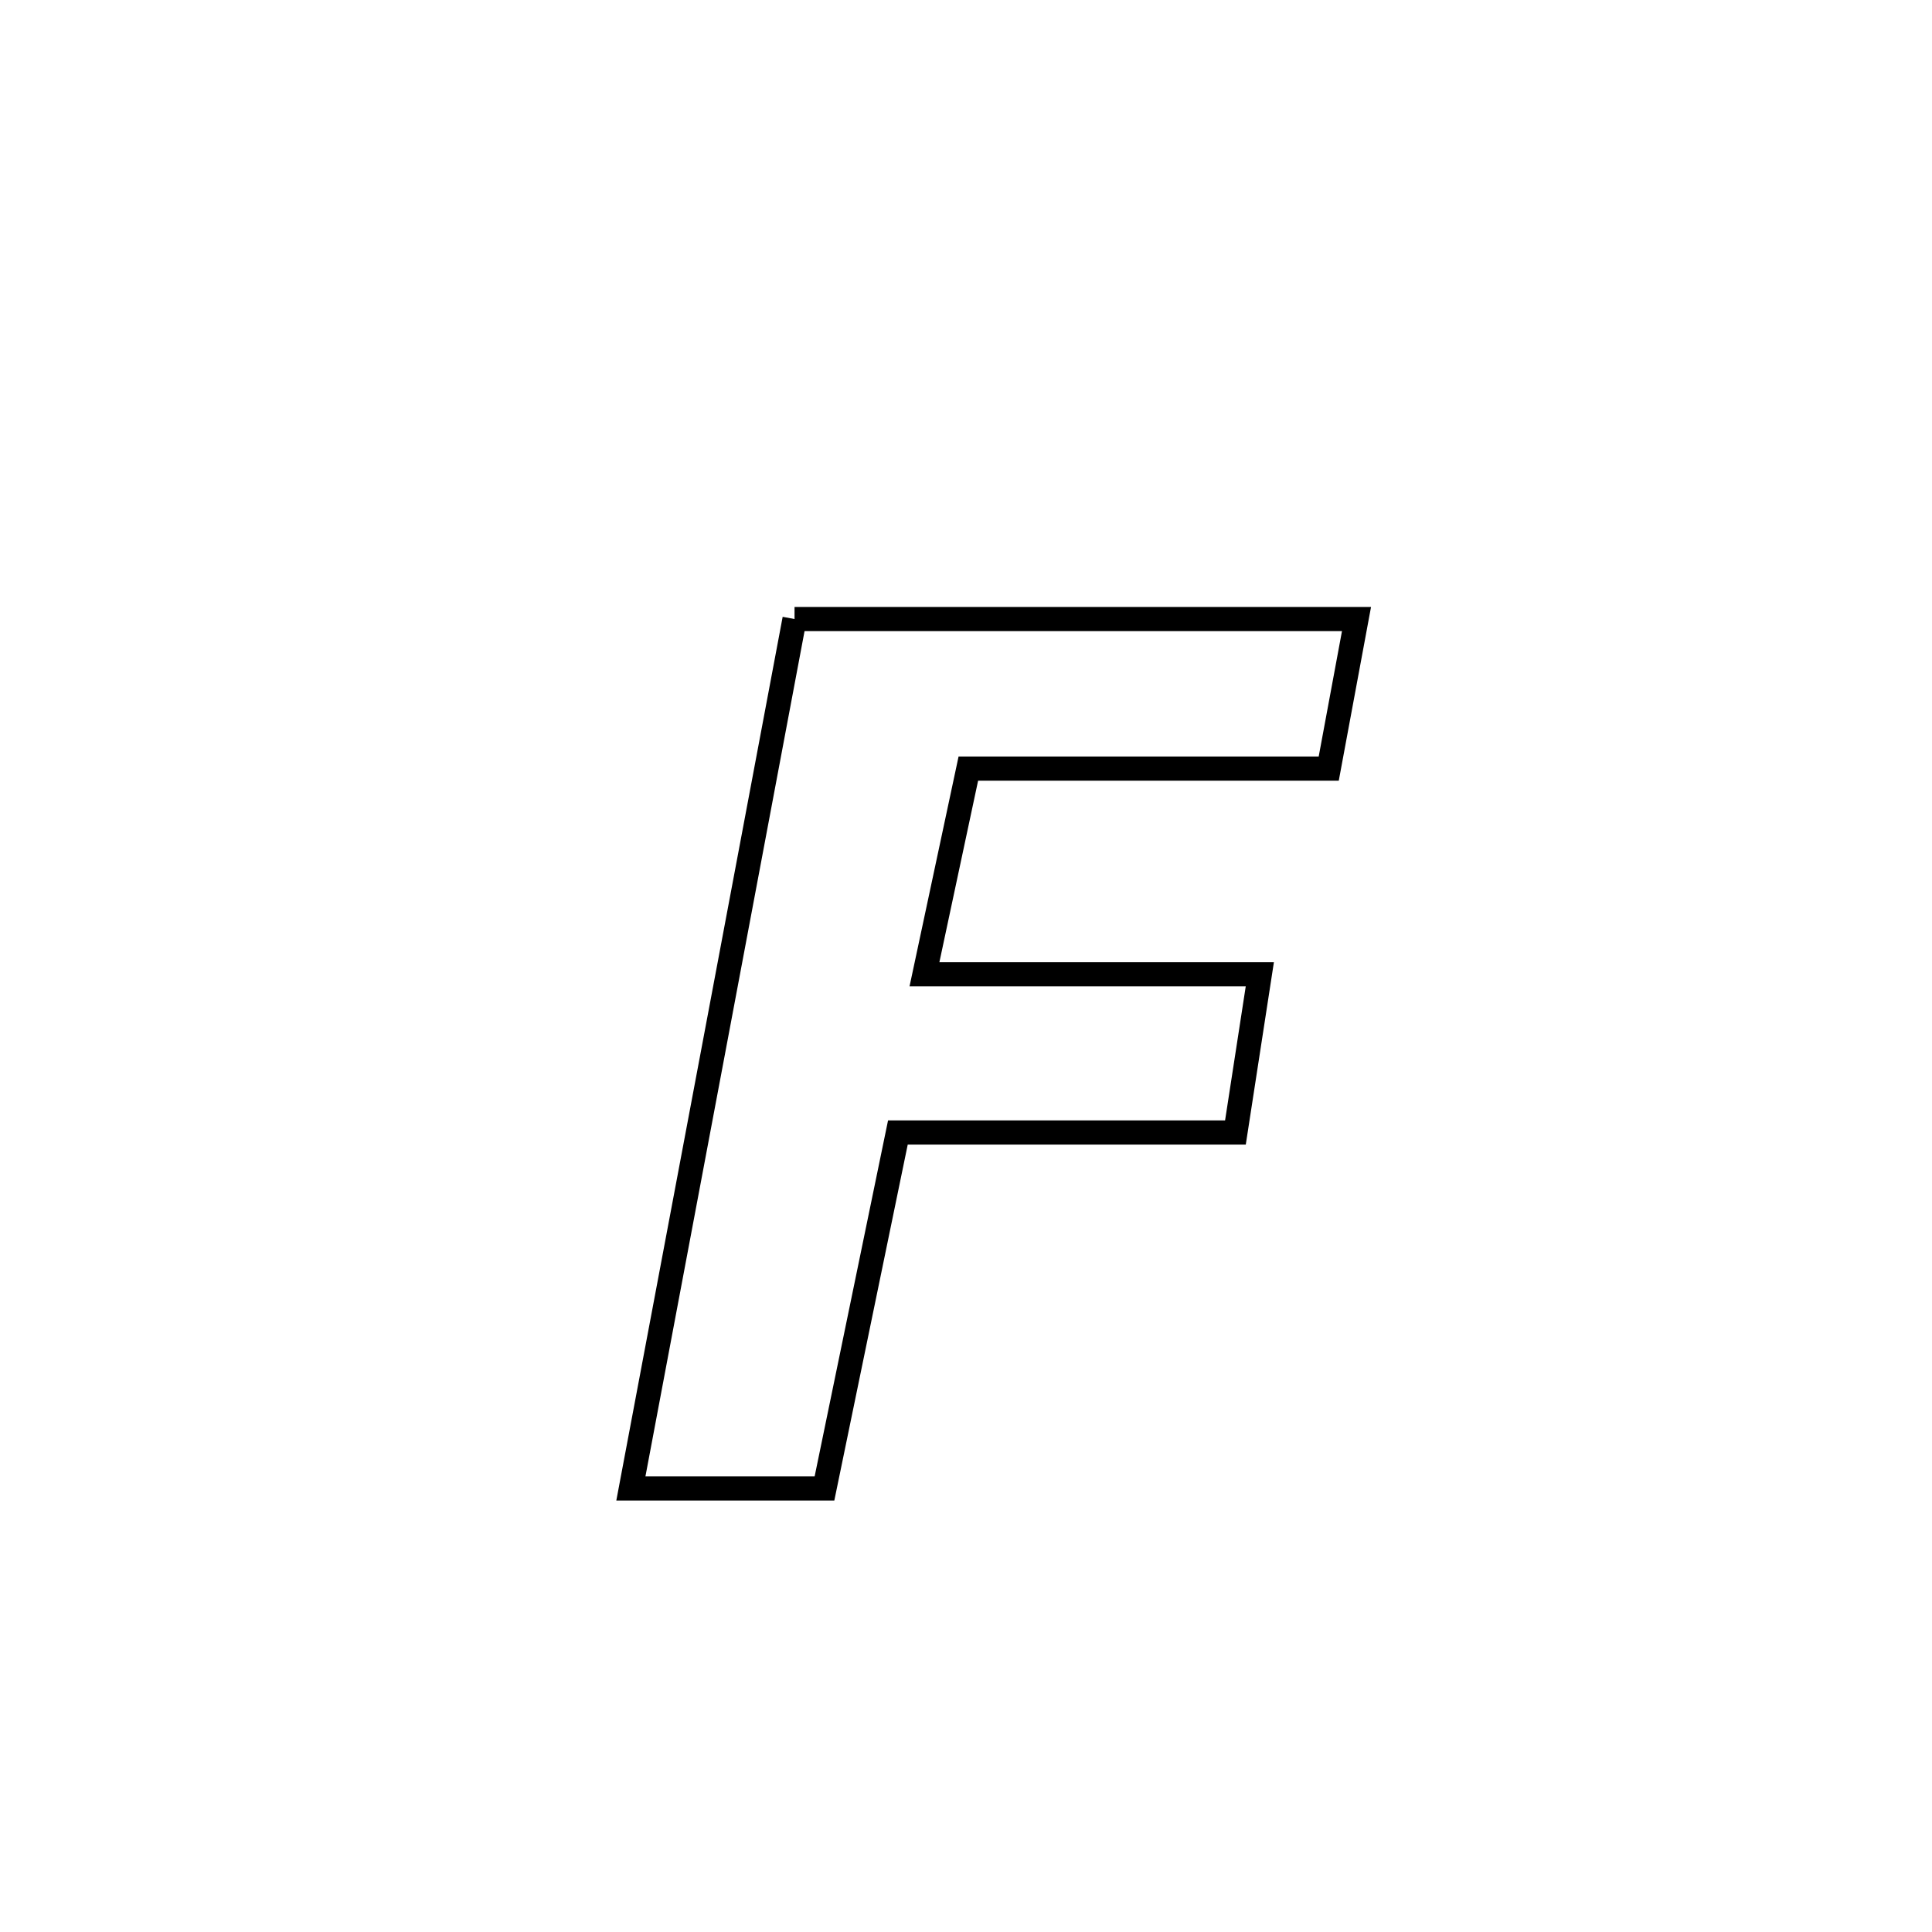 <svg xmlns="http://www.w3.org/2000/svg" viewBox="0.0 0.0 24.0 24.0" height="200px" width="200px"><path fill="none" stroke="black" stroke-width=".3" stroke-opacity="1.0"  filling="0" d="M9.87 7.69 L9.87 7.69 C12.197 7.69 14.524 7.69 16.851 7.69 L16.851 7.69 C16.736 8.309 16.621 8.929 16.506 9.548 L16.506 9.548 C15.014 9.548 13.521 9.548 12.029 9.548 L12.029 9.548 C11.847 10.4 11.666 11.251 11.484 12.103 L11.484 12.103 C12.873 12.103 14.261 12.103 15.65 12.103 L15.65 12.103 C15.549 12.758 15.448 13.413 15.347 14.068 L15.347 14.068 C13.949 14.068 12.552 14.068 11.154 14.068 L11.154 14.068 C10.85 15.542 10.546 17.016 10.242 18.49 L10.242 18.49 C9.441 18.49 8.639 18.49 7.837 18.49 L7.837 18.49 C8.176 16.69 8.515 14.89 8.854 13.09 C9.193 11.29 9.531 9.49 9.87 7.69 L9.87 7.69"></path></svg>